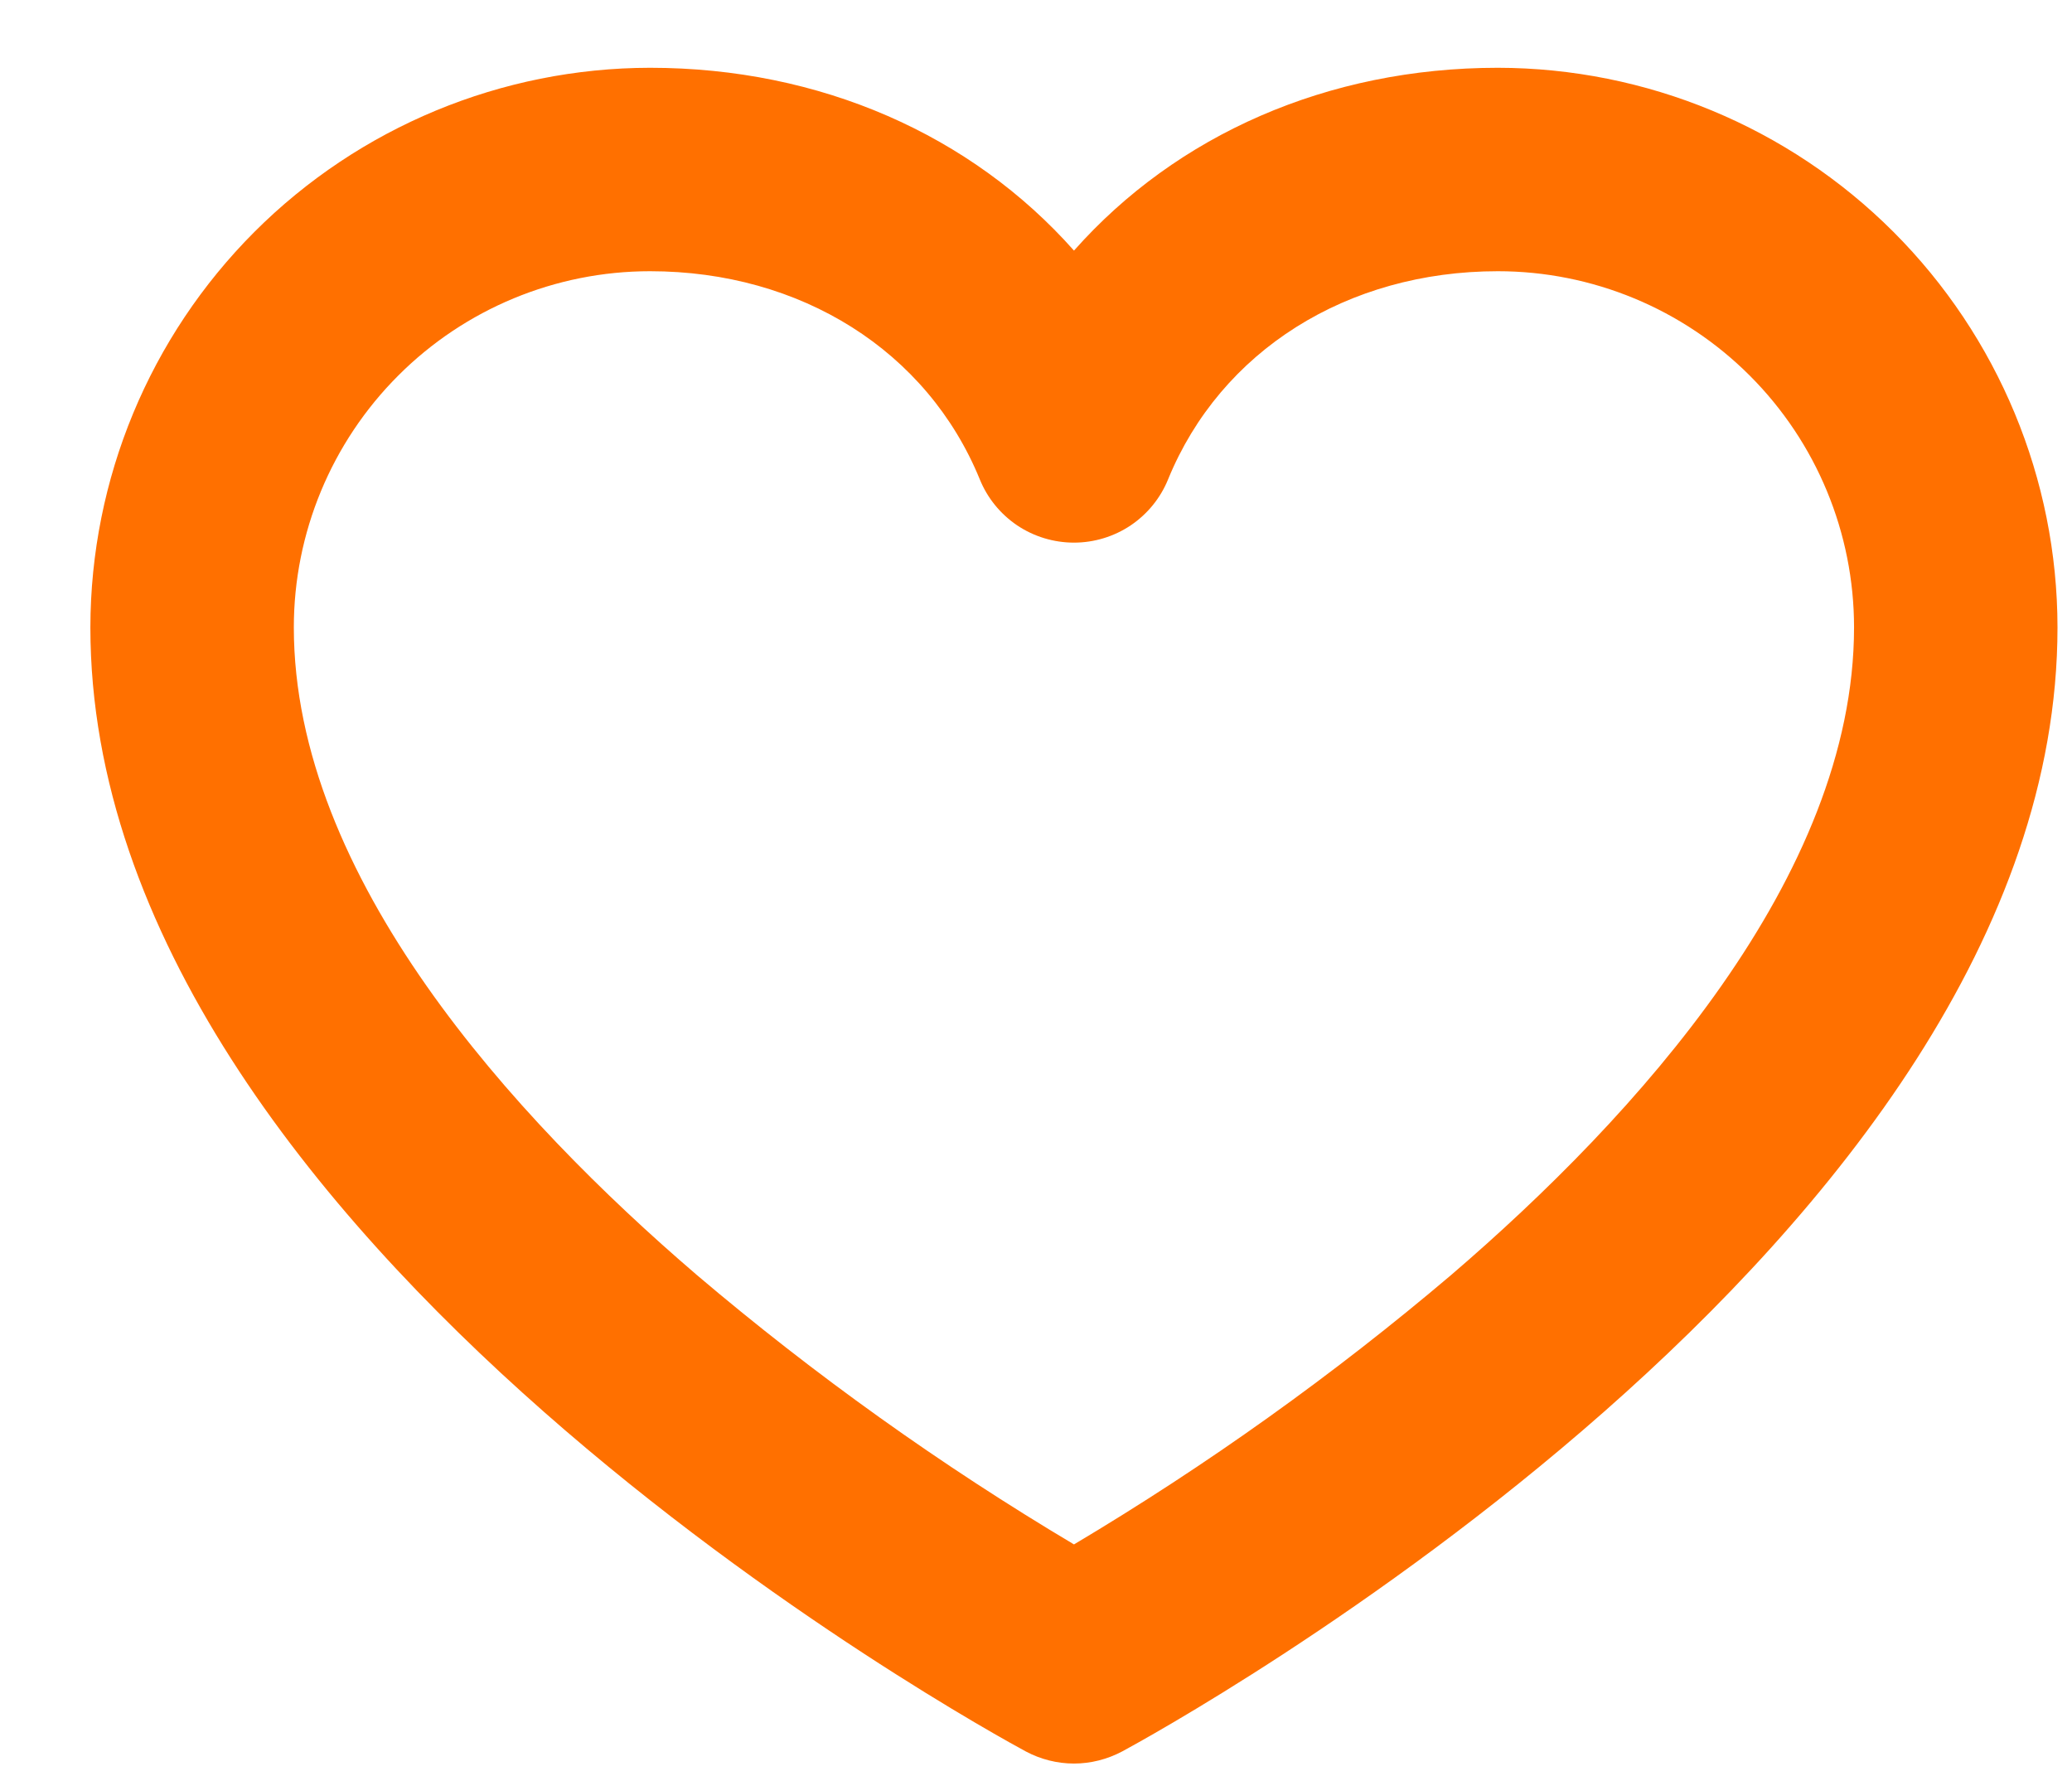 <svg width="21" height="18" viewBox="0 0 21 18" fill="none" xmlns="http://www.w3.org/2000/svg">
<path d="M15.181 0.687C13.455 0.687 11.923 1.368 10.885 2.54C9.846 1.368 8.314 0.687 6.588 0.687C5.084 0.689 3.642 1.287 2.579 2.35C1.516 3.414 0.918 4.855 0.916 6.359C0.916 12.576 10.009 17.543 10.396 17.752C10.546 17.832 10.714 17.875 10.885 17.875C11.055 17.875 11.223 17.832 11.374 17.752C11.76 17.543 20.853 12.576 20.853 6.359C20.852 4.855 20.253 3.414 19.19 2.35C18.127 1.287 16.685 0.689 15.181 0.687ZM14.71 12.921C13.513 13.937 12.233 14.851 10.885 15.654C9.536 14.851 8.256 13.937 7.06 12.921C5.197 11.323 2.978 8.887 2.978 6.359C2.978 5.402 3.359 4.484 4.036 3.807C4.712 3.13 5.63 2.749 6.588 2.749C8.117 2.749 9.398 3.557 9.93 4.858C10.007 5.048 10.139 5.21 10.309 5.325C10.479 5.439 10.68 5.5 10.885 5.5C11.089 5.5 11.29 5.439 11.46 5.325C11.63 5.21 11.762 5.048 11.839 4.858C12.371 3.557 13.652 2.749 15.181 2.749C16.139 2.749 17.057 3.13 17.734 3.807C18.411 4.484 18.791 5.402 18.791 6.359C18.791 8.887 16.572 11.323 14.71 12.921Z" fill="#FF7000"/>
</svg>
